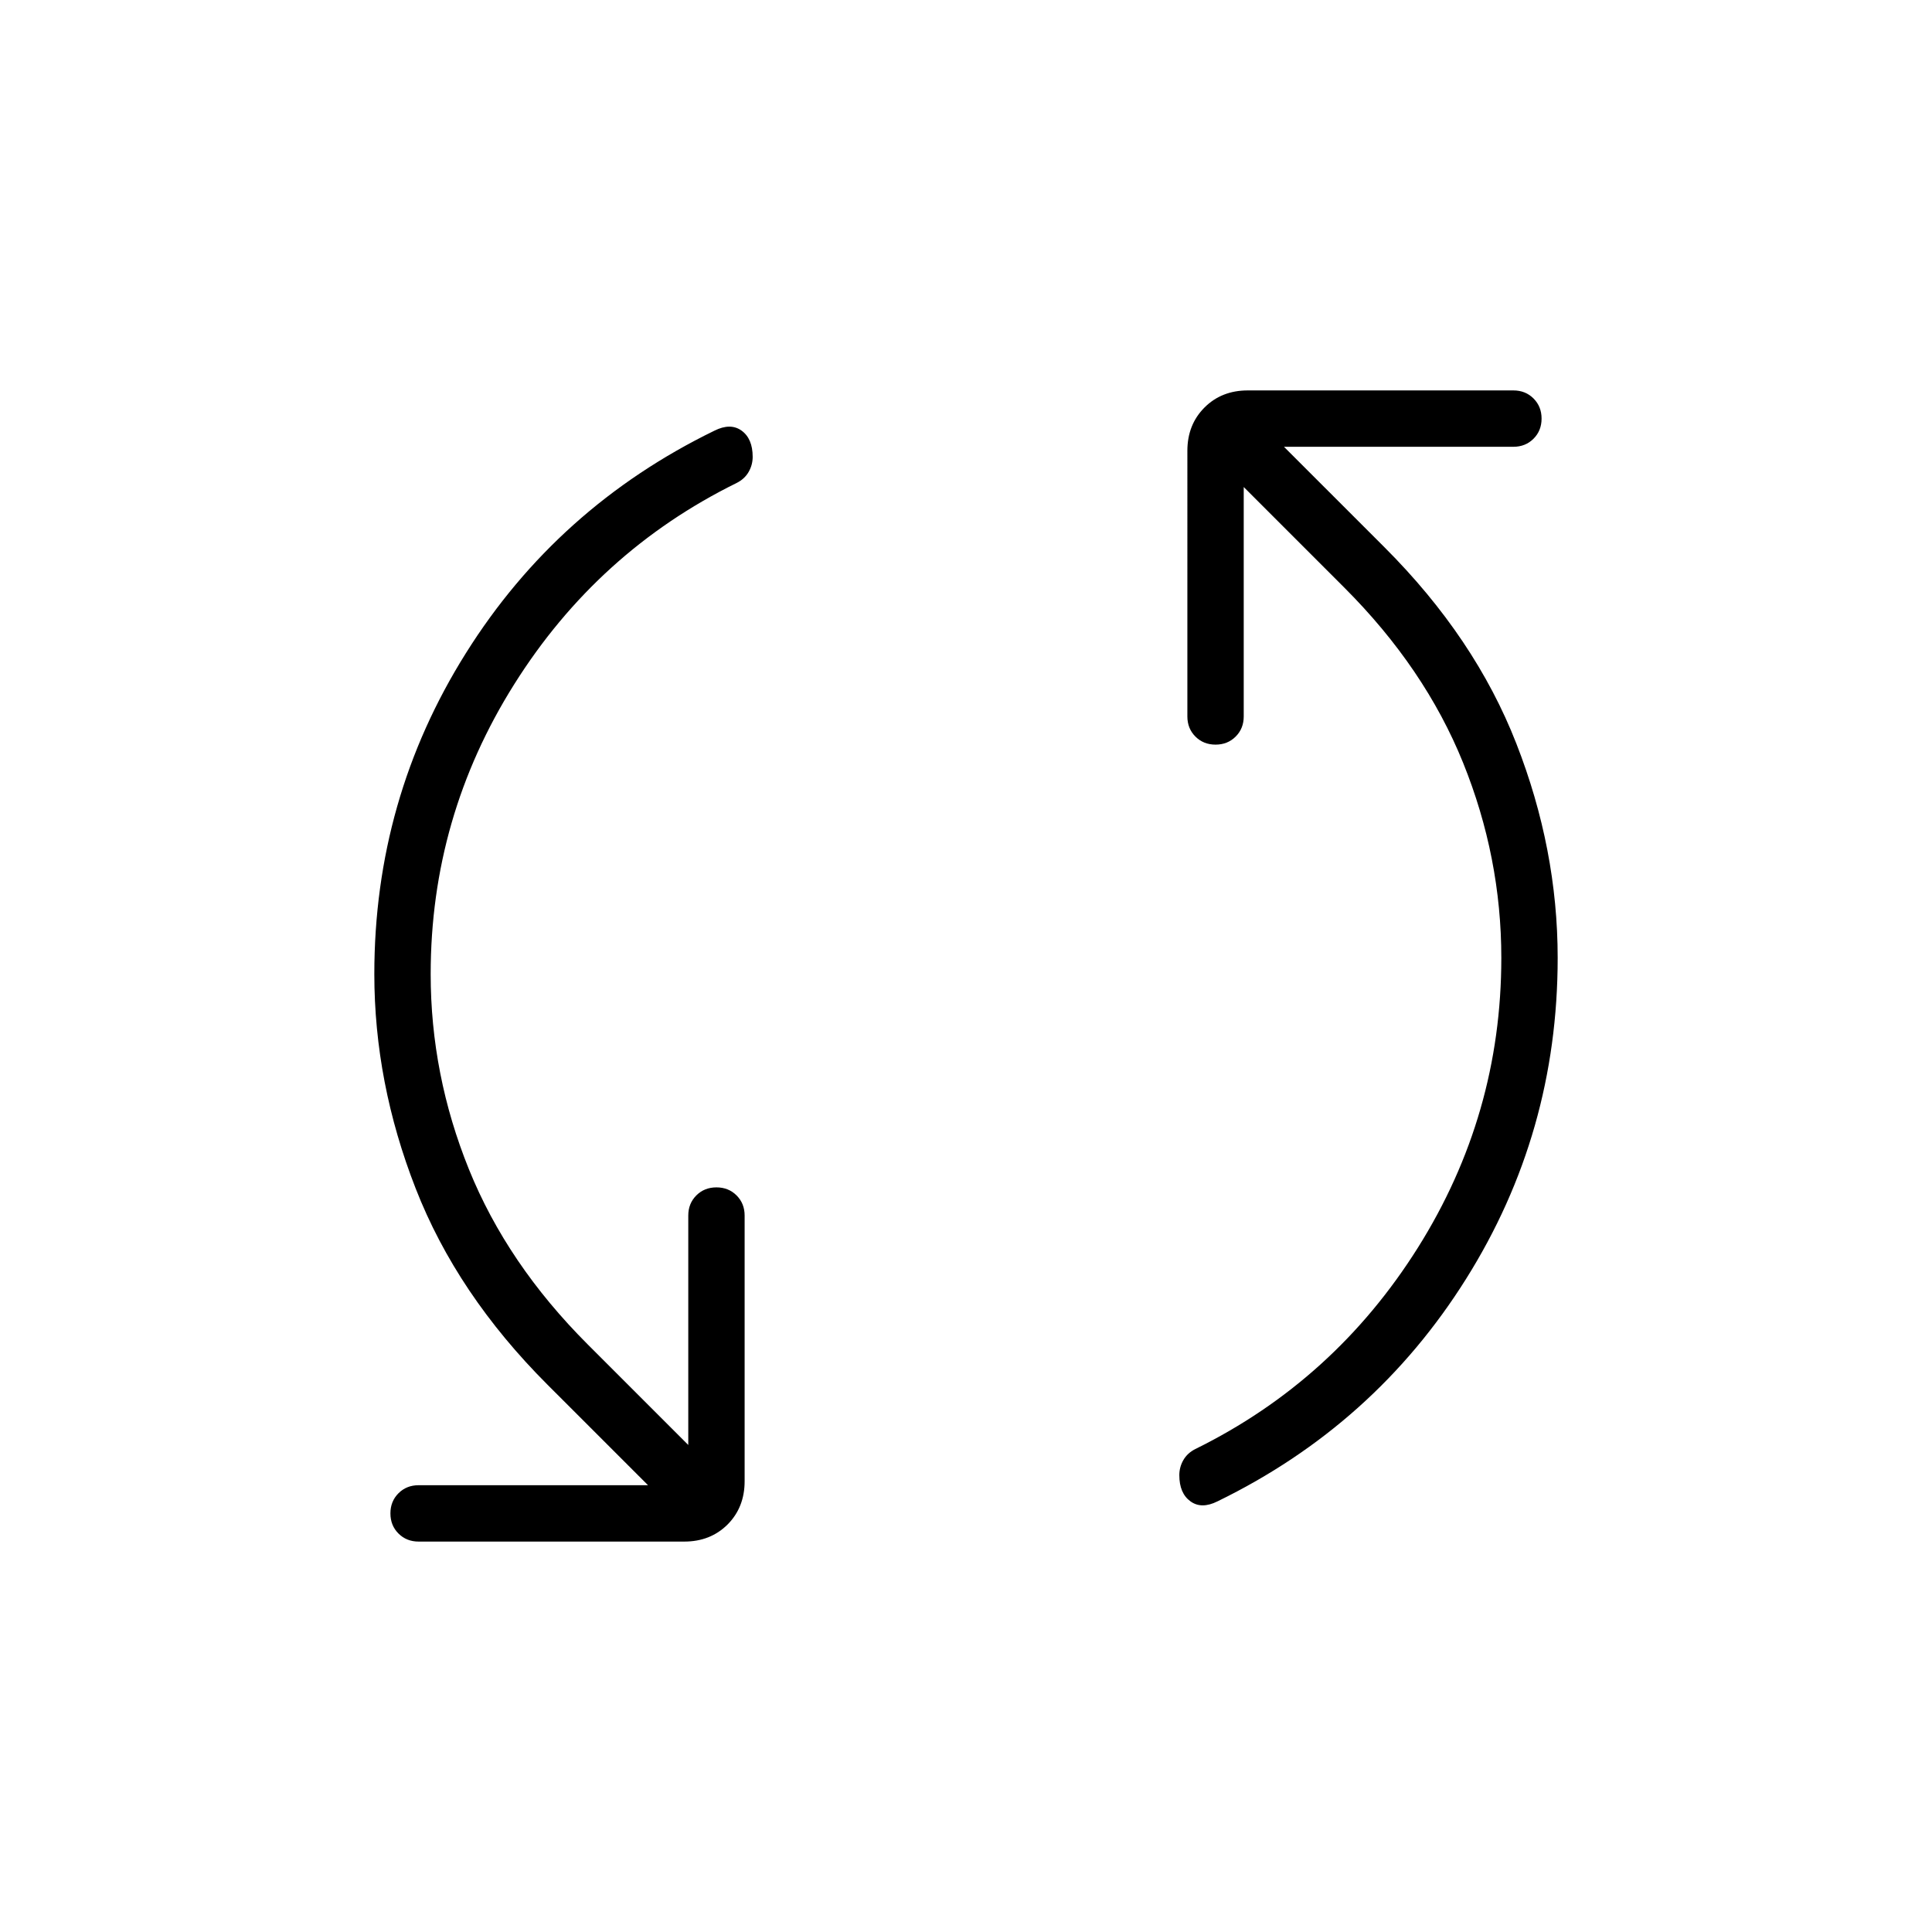 <svg xmlns="http://www.w3.org/2000/svg" height="24" width="24"><path d="M15.125 18.65q-.2.1-.337 0-.138-.1-.138-.325 0-.1.05-.187.05-.088.15-.138 1.725-.85 2.763-2.5 1.037-1.65 1.037-3.6 0-1.25-.475-2.425Q17.7 8.3 16.7 7.3l-1.25-1.25V8.9q0 .15-.1.25t-.25.1q-.15 0-.25-.1t-.1-.25V5.6q0-.325.213-.538.212-.212.537-.212h3.3q.15 0 .25.1t.1.25q0 .15-.1.25t-.25.1h-2.85L17.2 6.8q1.125 1.125 1.637 2.438.513 1.312.513 2.662 0 2.175-1.138 3.987-1.137 1.813-3.087 2.763Zm-9.925.5q-.15 0-.25-.1t-.1-.25q0-.15.1-.25t.25-.1h2.85L6.8 17.2q-1.125-1.125-1.637-2.438Q4.65 13.45 4.65 12.1q0-2.175 1.138-3.987Q6.925 6.3 8.875 5.35q.2-.1.338 0 .137.1.137.325 0 .1-.05.187-.05.088-.15.138-1.725.85-2.762 2.5-1.038 1.65-1.038 3.6 0 1.25.475 2.425Q6.3 15.7 7.3 16.7l1.25 1.25V15.1q0-.15.1-.25t.25-.1q.15 0 .25.1t.1.25v3.3q0 .325-.212.538-.213.212-.538.212Z"/></svg>